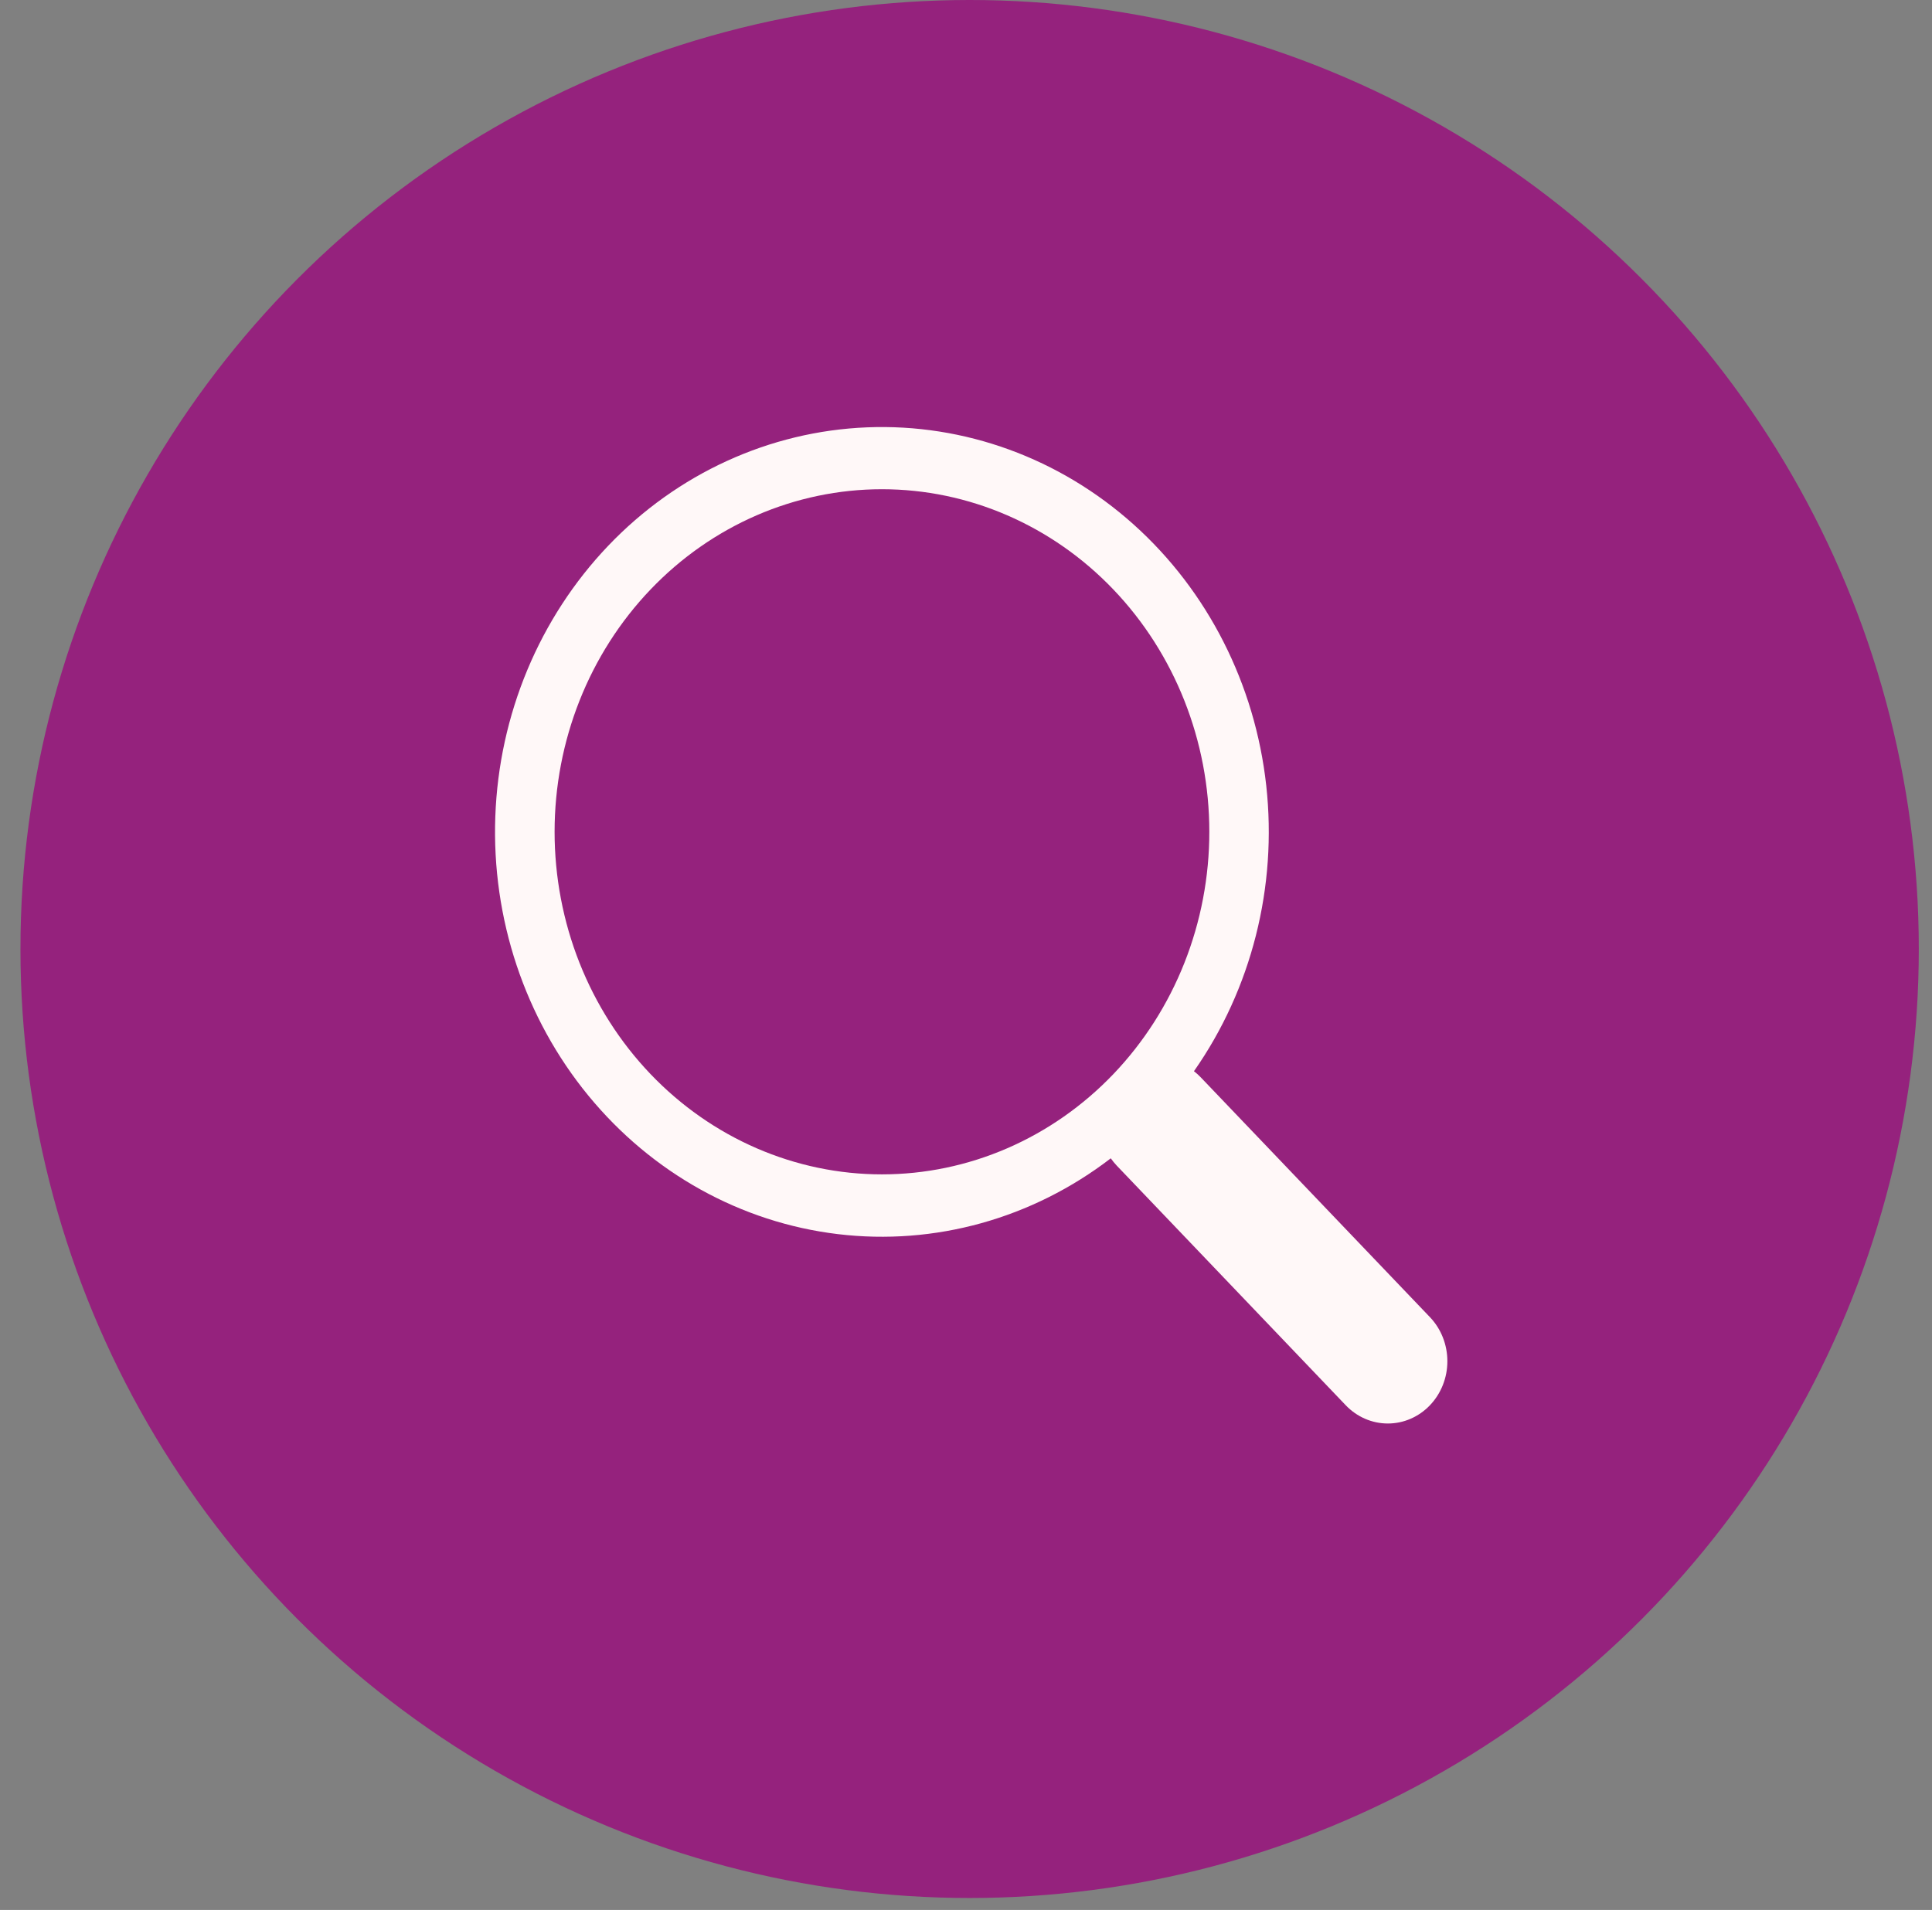 <svg width="89" height="88" viewBox="0 0 89 88" fill="none" xmlns="http://www.w3.org/2000/svg">
<rect x="0" y="0" width="89" height="88" fill="#808080" stroke="none"/>
<g clip-path="url(#clip0_26_177)">
<circle cx="44.667" cy="43.725" r="43.725" fill="#95227D"/>
<path d="M55.001 49.356C57.656 45.564 58.845 40.863 58.331 36.193C57.816 31.523 55.636 27.228 52.226 24.169C48.816 21.109 44.428 19.509 39.94 19.69C35.452 19.871 31.194 21.819 28.019 25.145C24.845 28.47 22.986 32.928 22.817 37.625C22.647 42.323 24.178 46.914 27.104 50.481C30.03 54.048 34.134 56.327 38.597 56.862C43.059 57.398 47.55 56.15 51.171 53.368H51.168C51.25 53.483 51.338 53.592 51.437 53.698L61.993 64.747C62.507 65.285 63.204 65.588 63.932 65.588C64.659 65.589 65.357 65.286 65.871 64.748C66.386 64.21 66.675 63.48 66.675 62.719C66.675 61.958 66.387 61.227 65.873 60.689L55.316 49.64C55.218 49.536 55.113 49.443 55.001 49.356ZM55.709 38.325C55.709 40.398 55.319 42.45 54.561 44.365C53.803 46.28 52.692 48.02 51.292 49.486C49.891 50.951 48.229 52.114 46.399 52.907C44.57 53.7 42.609 54.109 40.628 54.109C38.648 54.109 36.687 53.7 34.858 52.907C33.028 52.114 31.365 50.951 29.965 49.486C28.565 48.02 27.454 46.28 26.696 44.365C25.938 42.45 25.548 40.398 25.548 38.325C25.548 34.139 27.137 30.124 29.965 27.164C32.793 24.204 36.629 22.541 40.628 22.541C44.628 22.541 48.464 24.204 51.292 27.164C54.12 30.124 55.709 34.139 55.709 38.325Z" fill="#FFF8F8"/>
</g>
<defs>
<clipPath id="clip0_26_177">
<rect width="87.451" height="87.451" fill="white" transform="translate(0.941)"/>
</clipPath>
</defs>
</svg>
